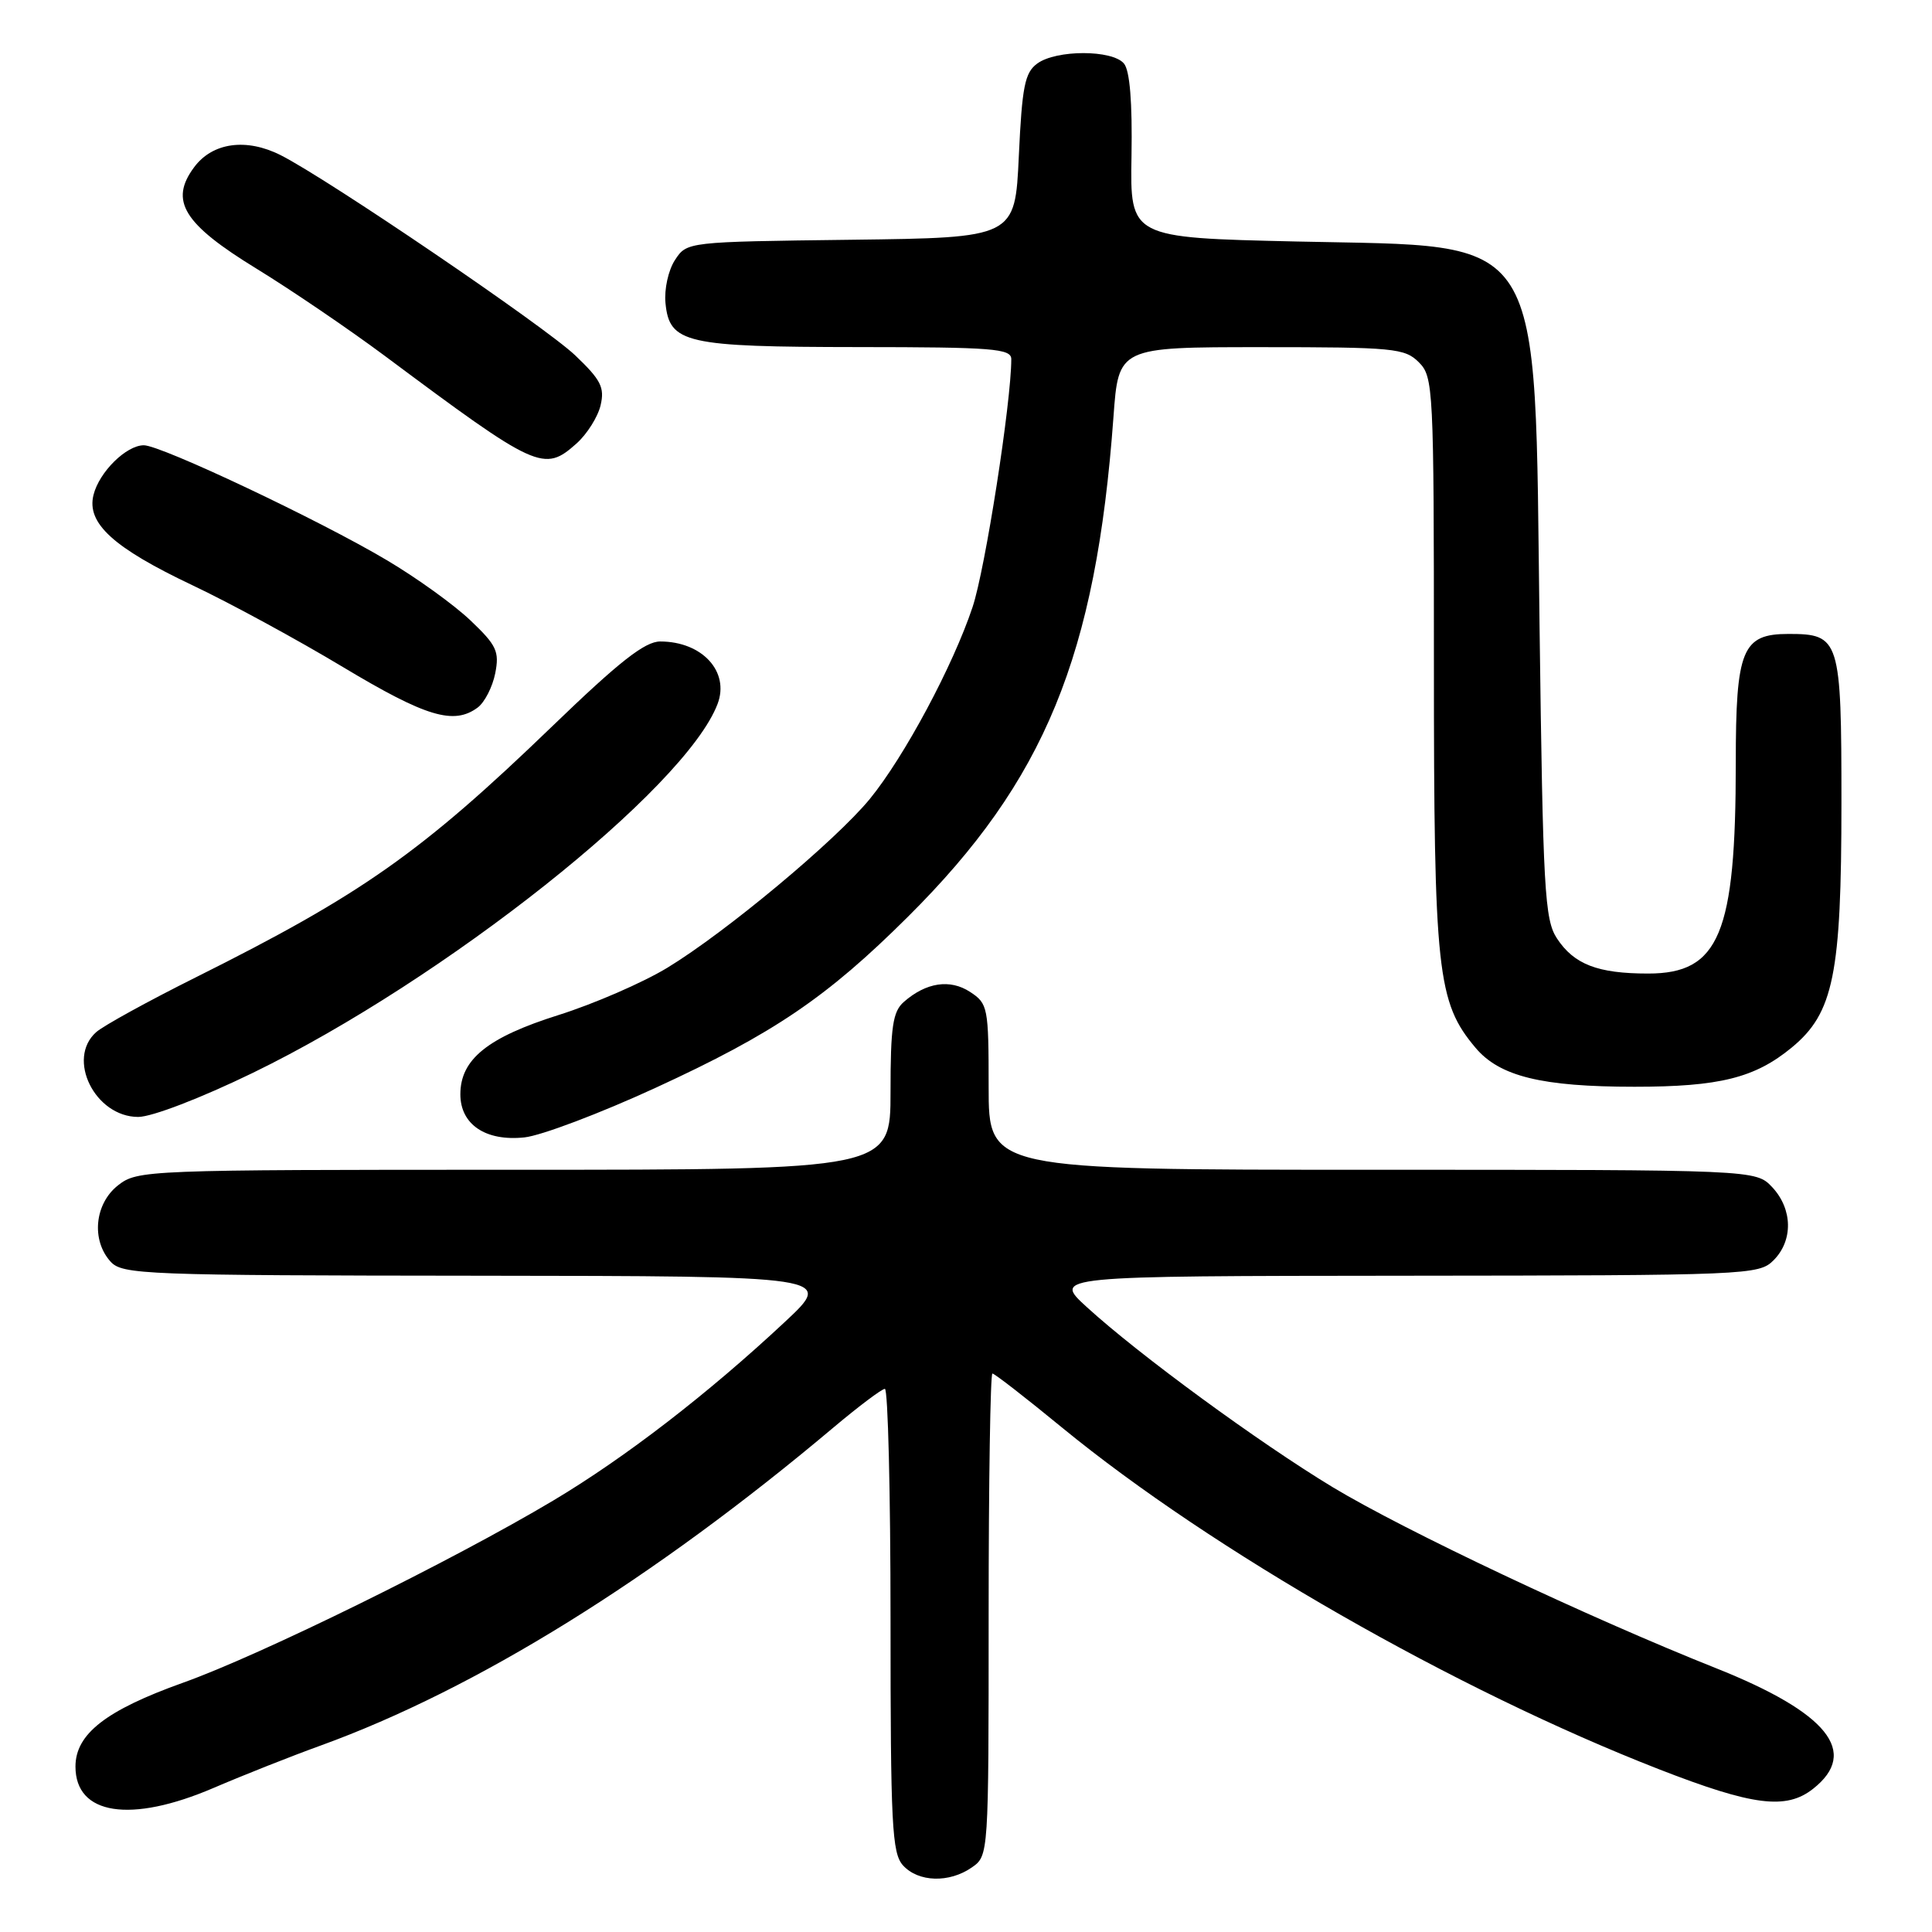 <?xml version="1.0" encoding="UTF-8" standalone="no"?>
<!DOCTYPE svg PUBLIC "-//W3C//DTD SVG 1.1//EN" "http://www.w3.org/Graphics/SVG/1.1/DTD/svg11.dtd" >
<svg xmlns="http://www.w3.org/2000/svg" xmlns:xlink="http://www.w3.org/1999/xlink" version="1.1" viewBox="0 0 256 256">
 <g >
 <path fill="currentColor"
d=" M 128.78 247.44 C 131.00 245.89 131.00 245.82 131.00 213.94 C 131.00 196.37 131.23 182.00 131.50 182.00 C 131.78 182.00 135.94 185.23 140.75 189.18 C 160.61 205.46 192.87 223.93 219.81 234.43 C 232.29 239.29 236.68 239.84 240.25 237.02 C 246.40 232.17 242.19 226.94 227.37 221.04 C 210.37 214.27 186.16 202.83 176.59 197.06 C 166.82 191.15 150.90 179.50 144.00 173.19 C 139.50 169.08 139.50 169.08 186.25 169.04 C 231.64 169.00 233.06 168.94 235.00 167.00 C 237.62 164.38 237.54 160.21 234.83 157.31 C 232.65 155.00 232.65 155.00 181.83 155.00 C 131.00 155.00 131.00 155.00 131.00 144.02 C 131.00 133.48 130.90 132.98 128.55 131.44 C 125.88 129.69 122.71 130.17 119.75 132.77 C 118.30 134.05 118.00 136.05 118.00 144.65 C 118.00 155.00 118.00 155.00 68.13 155.00 C 19.20 155.00 18.22 155.04 15.63 157.07 C 12.54 159.51 12.07 164.32 14.65 167.17 C 16.21 168.89 19.08 169.00 63.40 169.04 C 110.50 169.09 110.50 169.09 104.00 175.16 C 93.79 184.70 82.83 193.15 73.29 198.84 C 59.85 206.85 34.57 219.29 24.25 222.97 C 14.04 226.62 10.00 229.76 10.00 234.08 C 10.00 240.50 17.30 241.63 28.30 236.91 C 32.26 235.21 38.65 232.68 42.50 231.29 C 63.09 223.82 86.61 209.22 110.50 189.10 C 113.80 186.33 116.84 184.04 117.25 184.03 C 117.66 184.01 118.00 197.80 118.00 214.67 C 118.00 241.81 118.19 245.55 119.65 247.17 C 121.68 249.41 125.79 249.53 128.78 247.44 Z  M 86.89 144.13 C 102.50 136.95 109.56 132.17 120.32 121.46 C 138.44 103.44 145.22 86.94 147.54 55.25 C 148.21 46.00 148.21 46.00 167.11 46.00 C 184.67 46.00 186.14 46.14 188.00 48.00 C 189.93 49.93 190.00 51.33 190.00 87.82 C 190.00 128.83 190.43 132.79 195.51 138.83 C 198.70 142.63 204.30 144.00 216.58 144.00 C 227.85 144.00 232.53 142.83 237.42 138.80 C 242.96 134.23 244.00 129.13 244.00 106.39 C 244.00 84.67 243.79 84.00 236.99 84.00 C 230.84 84.00 230.00 86.06 230.00 101.09 C 230.00 123.75 227.82 129.00 218.39 129.00 C 211.70 129.00 208.57 127.79 206.30 124.34 C 204.67 121.85 204.45 117.99 204.00 83.05 C 203.31 29.80 205.17 32.76 171.80 32.00 C 149.74 31.50 149.74 31.50 149.93 20.67 C 150.05 13.56 149.71 9.35 148.93 8.42 C 147.40 6.58 139.97 6.57 137.44 8.42 C 135.79 9.63 135.43 11.45 135.00 20.67 C 134.50 31.50 134.50 31.50 112.76 31.77 C 91.03 32.04 91.02 32.04 89.44 34.45 C 88.56 35.79 88.00 38.32 88.18 40.16 C 88.70 45.49 90.82 45.97 113.75 45.99 C 131.57 46.00 134.00 46.19 134.00 47.59 C 134.00 53.29 130.55 75.42 128.87 80.44 C 126.28 88.22 119.82 100.28 115.26 105.86 C 110.72 111.40 96.14 123.55 88.43 128.23 C 85.17 130.21 78.67 133.03 74.00 134.50 C 64.61 137.46 61.00 140.37 61.00 145.00 C 61.00 149.00 64.35 151.26 69.50 150.71 C 71.70 150.48 79.53 147.52 86.89 144.13 Z  M 33.50 142.16 C 58.93 129.80 90.82 104.49 95.08 93.28 C 96.71 89.00 93.04 85.00 87.48 85.00 C 85.45 85.00 82.05 87.67 73.16 96.25 C 55.81 112.98 47.94 118.52 25.93 129.51 C 19.64 132.65 13.71 135.91 12.75 136.76 C 8.76 140.29 12.59 148.00 18.32 148.00 C 20.15 147.99 26.60 145.51 33.50 142.16 Z  M 63.30 93.75 C 64.22 93.06 65.26 91.02 65.62 89.22 C 66.19 86.32 65.81 85.51 62.34 82.21 C 60.18 80.15 55.20 76.56 51.26 74.23 C 42.39 68.95 21.34 59.00 19.06 59.00 C 16.74 59.00 13.15 62.53 12.39 65.58 C 11.45 69.33 15.00 72.57 25.50 77.55 C 30.45 79.89 39.44 84.78 45.48 88.41 C 56.46 95.00 60.14 96.10 63.30 93.75 Z  M 76.41 58.75 C 77.79 57.51 79.22 55.24 79.58 53.71 C 80.14 51.34 79.63 50.34 76.21 47.08 C 72.18 43.25 43.45 23.72 37.19 20.56 C 32.64 18.26 28.16 18.88 25.73 22.15 C 22.41 26.61 24.29 29.66 34.02 35.62 C 38.62 38.44 46.23 43.62 50.94 47.12 C 71.21 62.23 72.07 62.62 76.41 58.75 Z "/>
</g>
</svg>